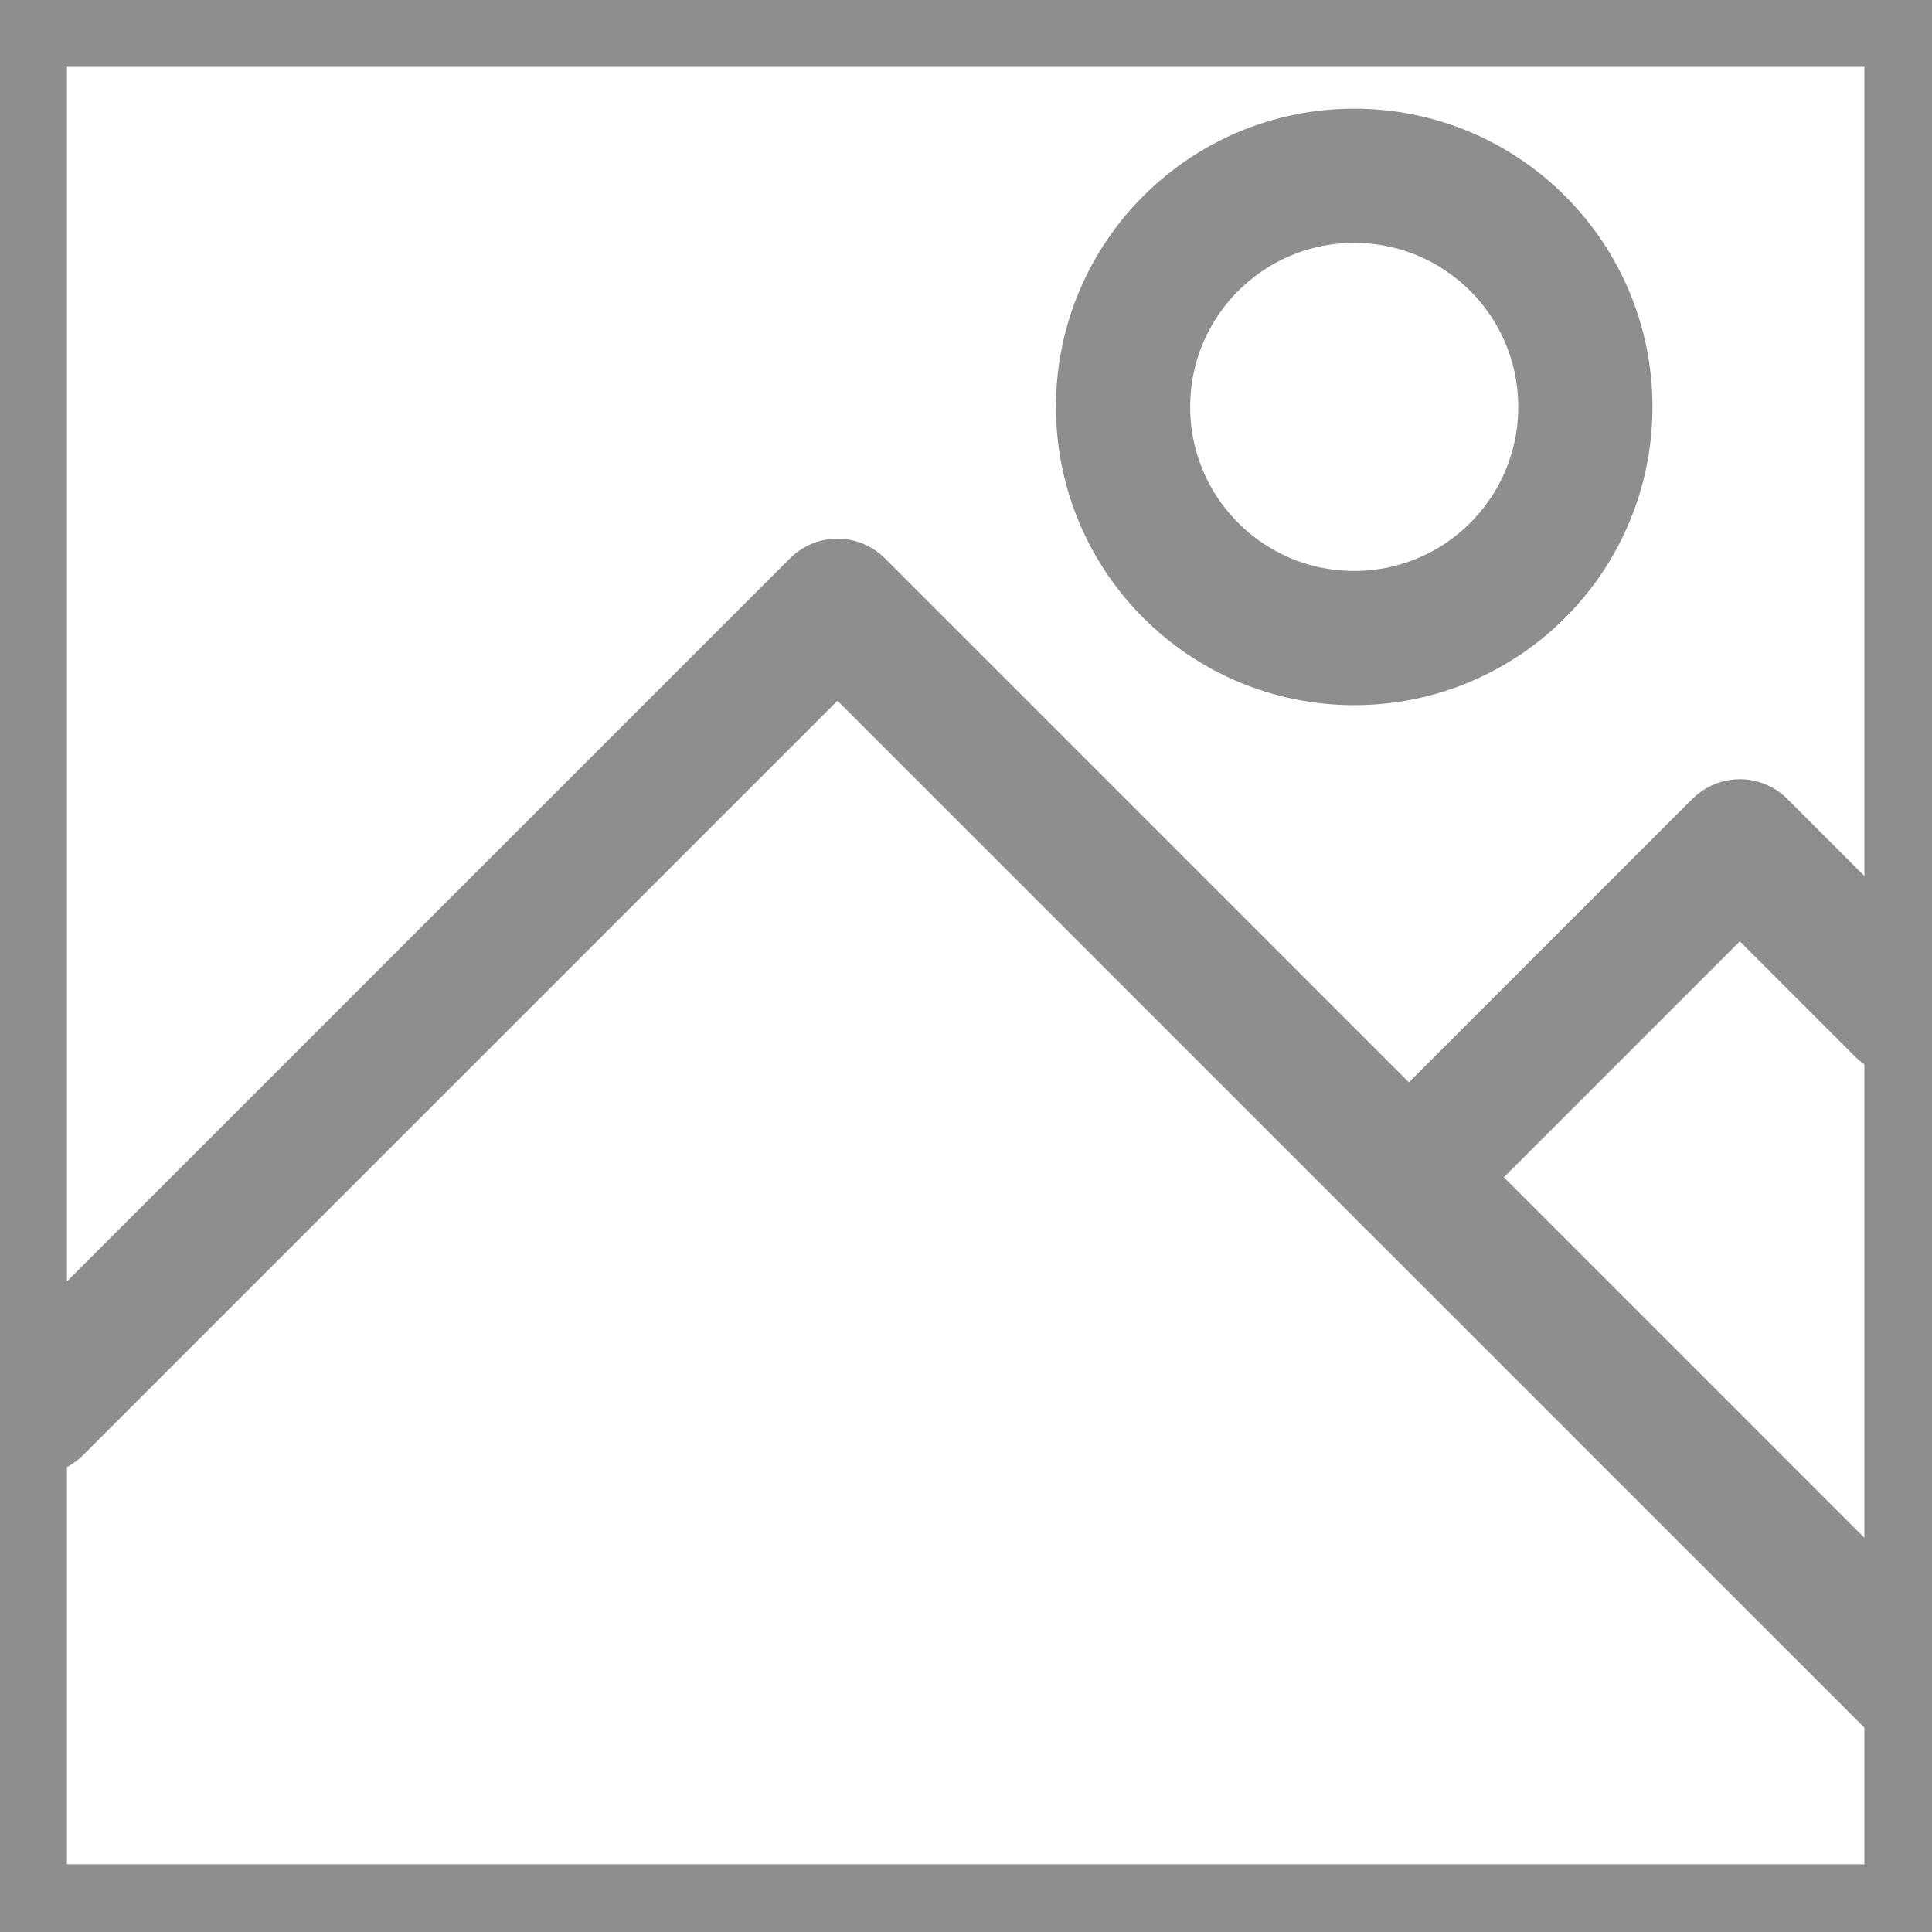 <?xml version="1.0" encoding="UTF-8" standalone="no"?>
<!DOCTYPE svg PUBLIC "-//W3C//DTD SVG 1.1//EN" "http://www.w3.org/Graphics/SVG/1.1/DTD/svg11.dtd">
<svg width="100%" height="100%" viewBox="0 0 60 60" version="1.1" xmlns="http://www.w3.org/2000/svg" xmlns:xlink="http://www.w3.org/1999/xlink" xml:space="preserve" xmlns:serif="http://www.serif.com/" style="fill-rule:evenodd;clip-rule:evenodd;stroke-linecap:round;stroke-linejoin:round;stroke-miterlimit:1.5;">
    <g transform="matrix(2.062,0,0,2.062,-20.706,-17.283)">
        <rect x="10.04" y="8.379" width="29.091" height="29.091" style="fill:none;stroke:rgb(142,142,142);stroke-width:2.02px;"/>
    </g>
    <path d="M1.107,43.715L26.008,18.814L59.407,52.213" style="fill:none;stroke:rgb(142,142,142);stroke-width:4.17px;"/>
    <path d="M43.755,36.561L54.032,26.285L59.091,31.344" style="fill:none;stroke:rgb(142,142,142);stroke-width:4.17px;"/>
    <g transform="matrix(0.725,0,0,0.725,8.514,-0.96)">
        <circle cx="46.265" cy="18.755" r="9.901" style="fill:none;stroke:rgb(142,142,142);stroke-width:5.75px;"/>
    </g>
</svg>

